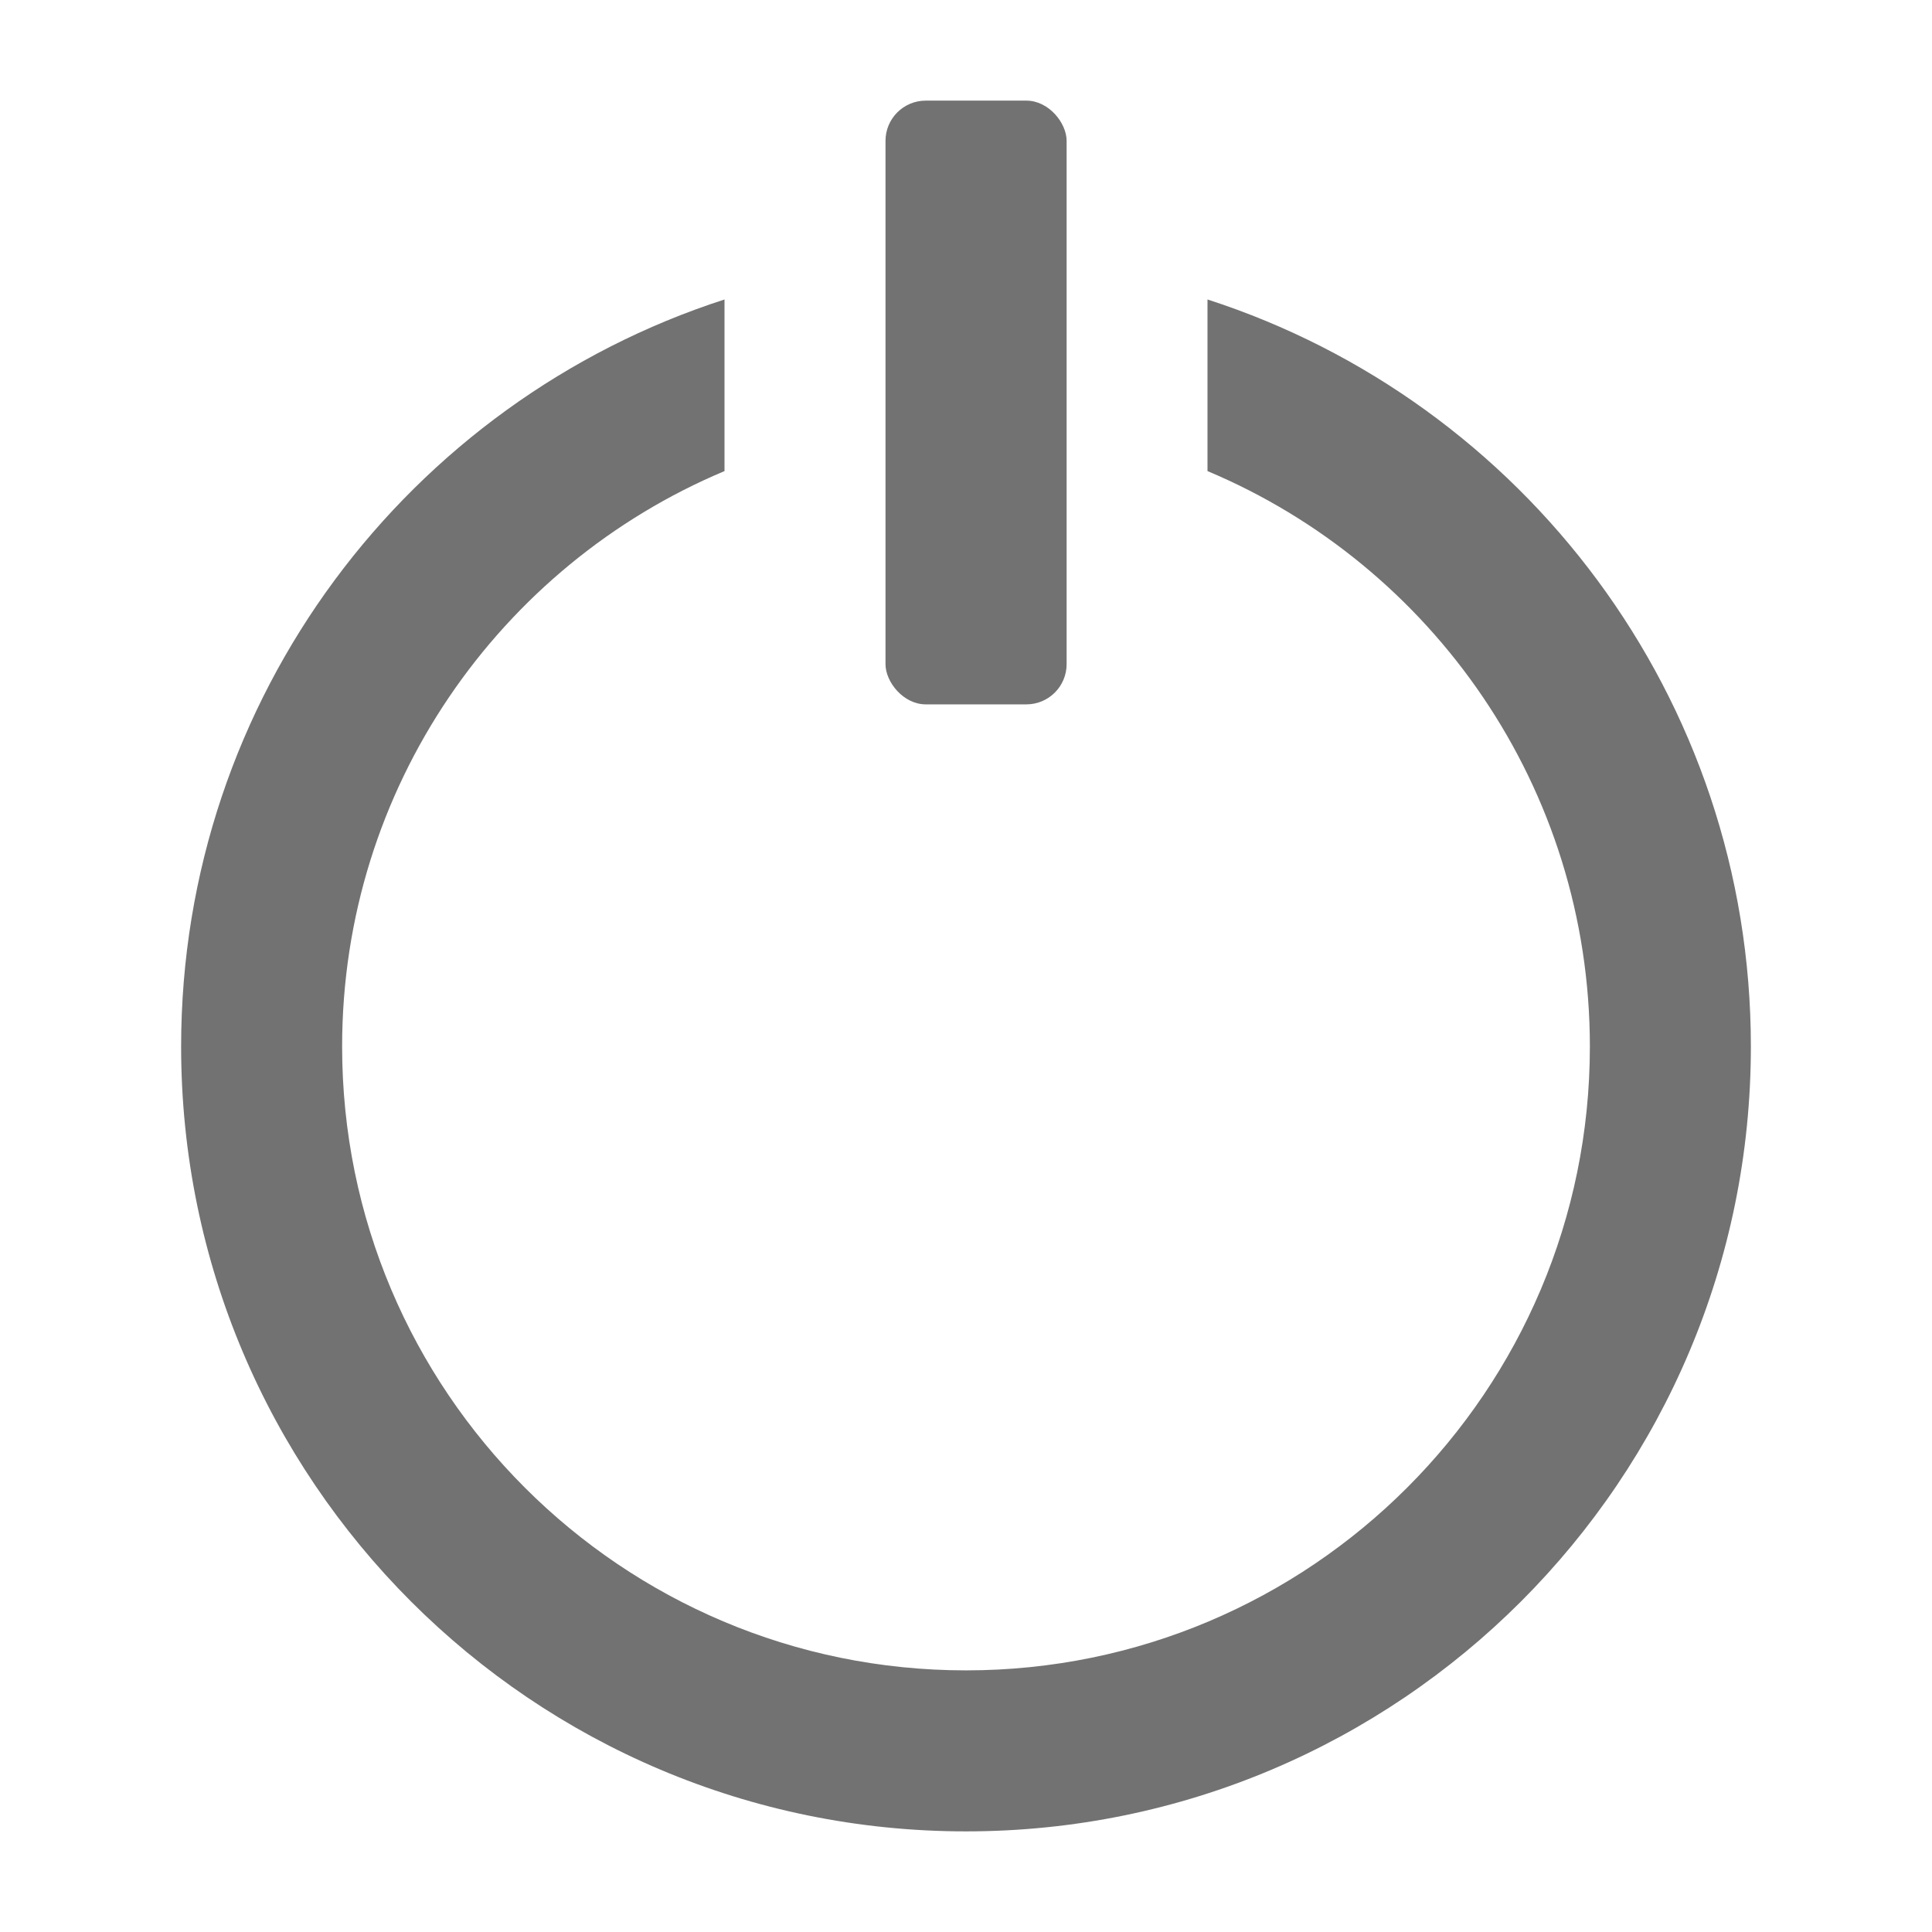 <?xml version="1.0" encoding="UTF-8" standalone="no"?>
<svg width="96px" height="96px" viewBox="0 0 96 96" version="1.1" xmlns="http://www.w3.org/2000/svg" xmlns:xlink="http://www.w3.org/1999/xlink">
    <!-- Generator: Sketch 41.2 (35397) - http://www.bohemiancoding.com/sketch -->
    <title>icon-exit</title>
    <desc>Created with Sketch.</desc>
    <defs></defs>
    <g id="Slice" stroke="none" stroke-width="1" fill="none" fill-rule="evenodd">
        <g id="Artboard" transform="translate(-127, -128)">
            <g id="Exit" transform="translate(127, 128)">
                <polygon id="bounds" transform="translate(48, 48) scale(1, -1) translate(-48, -48) " points="96 -1.42108547e-14 0 -1.42108547e-14 0 96 96 96"></polygon>
                <g id="icon-message">
                    <polygon id="bounds" transform="translate(48, 48) scale(1, -1) translate(-48, -48) " points="96 -1.42108547e-14 0 -1.42108547e-14 0 96 96 96"></polygon>
                    <g id="exit" transform="translate(9, 5)" fill="#727272">
                        <path d="M78,47 C78,68.539 60.539,86 39,86 C17.461,86 0,68.539 0,47 C0,29.648 11.332,14.942 27,9.881 L27,18.408 C15.838,23.098 8,34.134 8,47 C8,64.121 21.879,78 39,78 C56.121,78 70,64.121 70,47 C70,34.134 62.162,23.098 51,18.408 L51,9.881 C66.668,14.942 78,29.648 78,47 Z" id="Combined-Shape"></path>
                        <rect id="Rectangle-101" x="35" y="0" width="9" height="30" rx="2"></rect>
                    </g>
                </g>
            </g>
        </g>
    </g>
</svg>